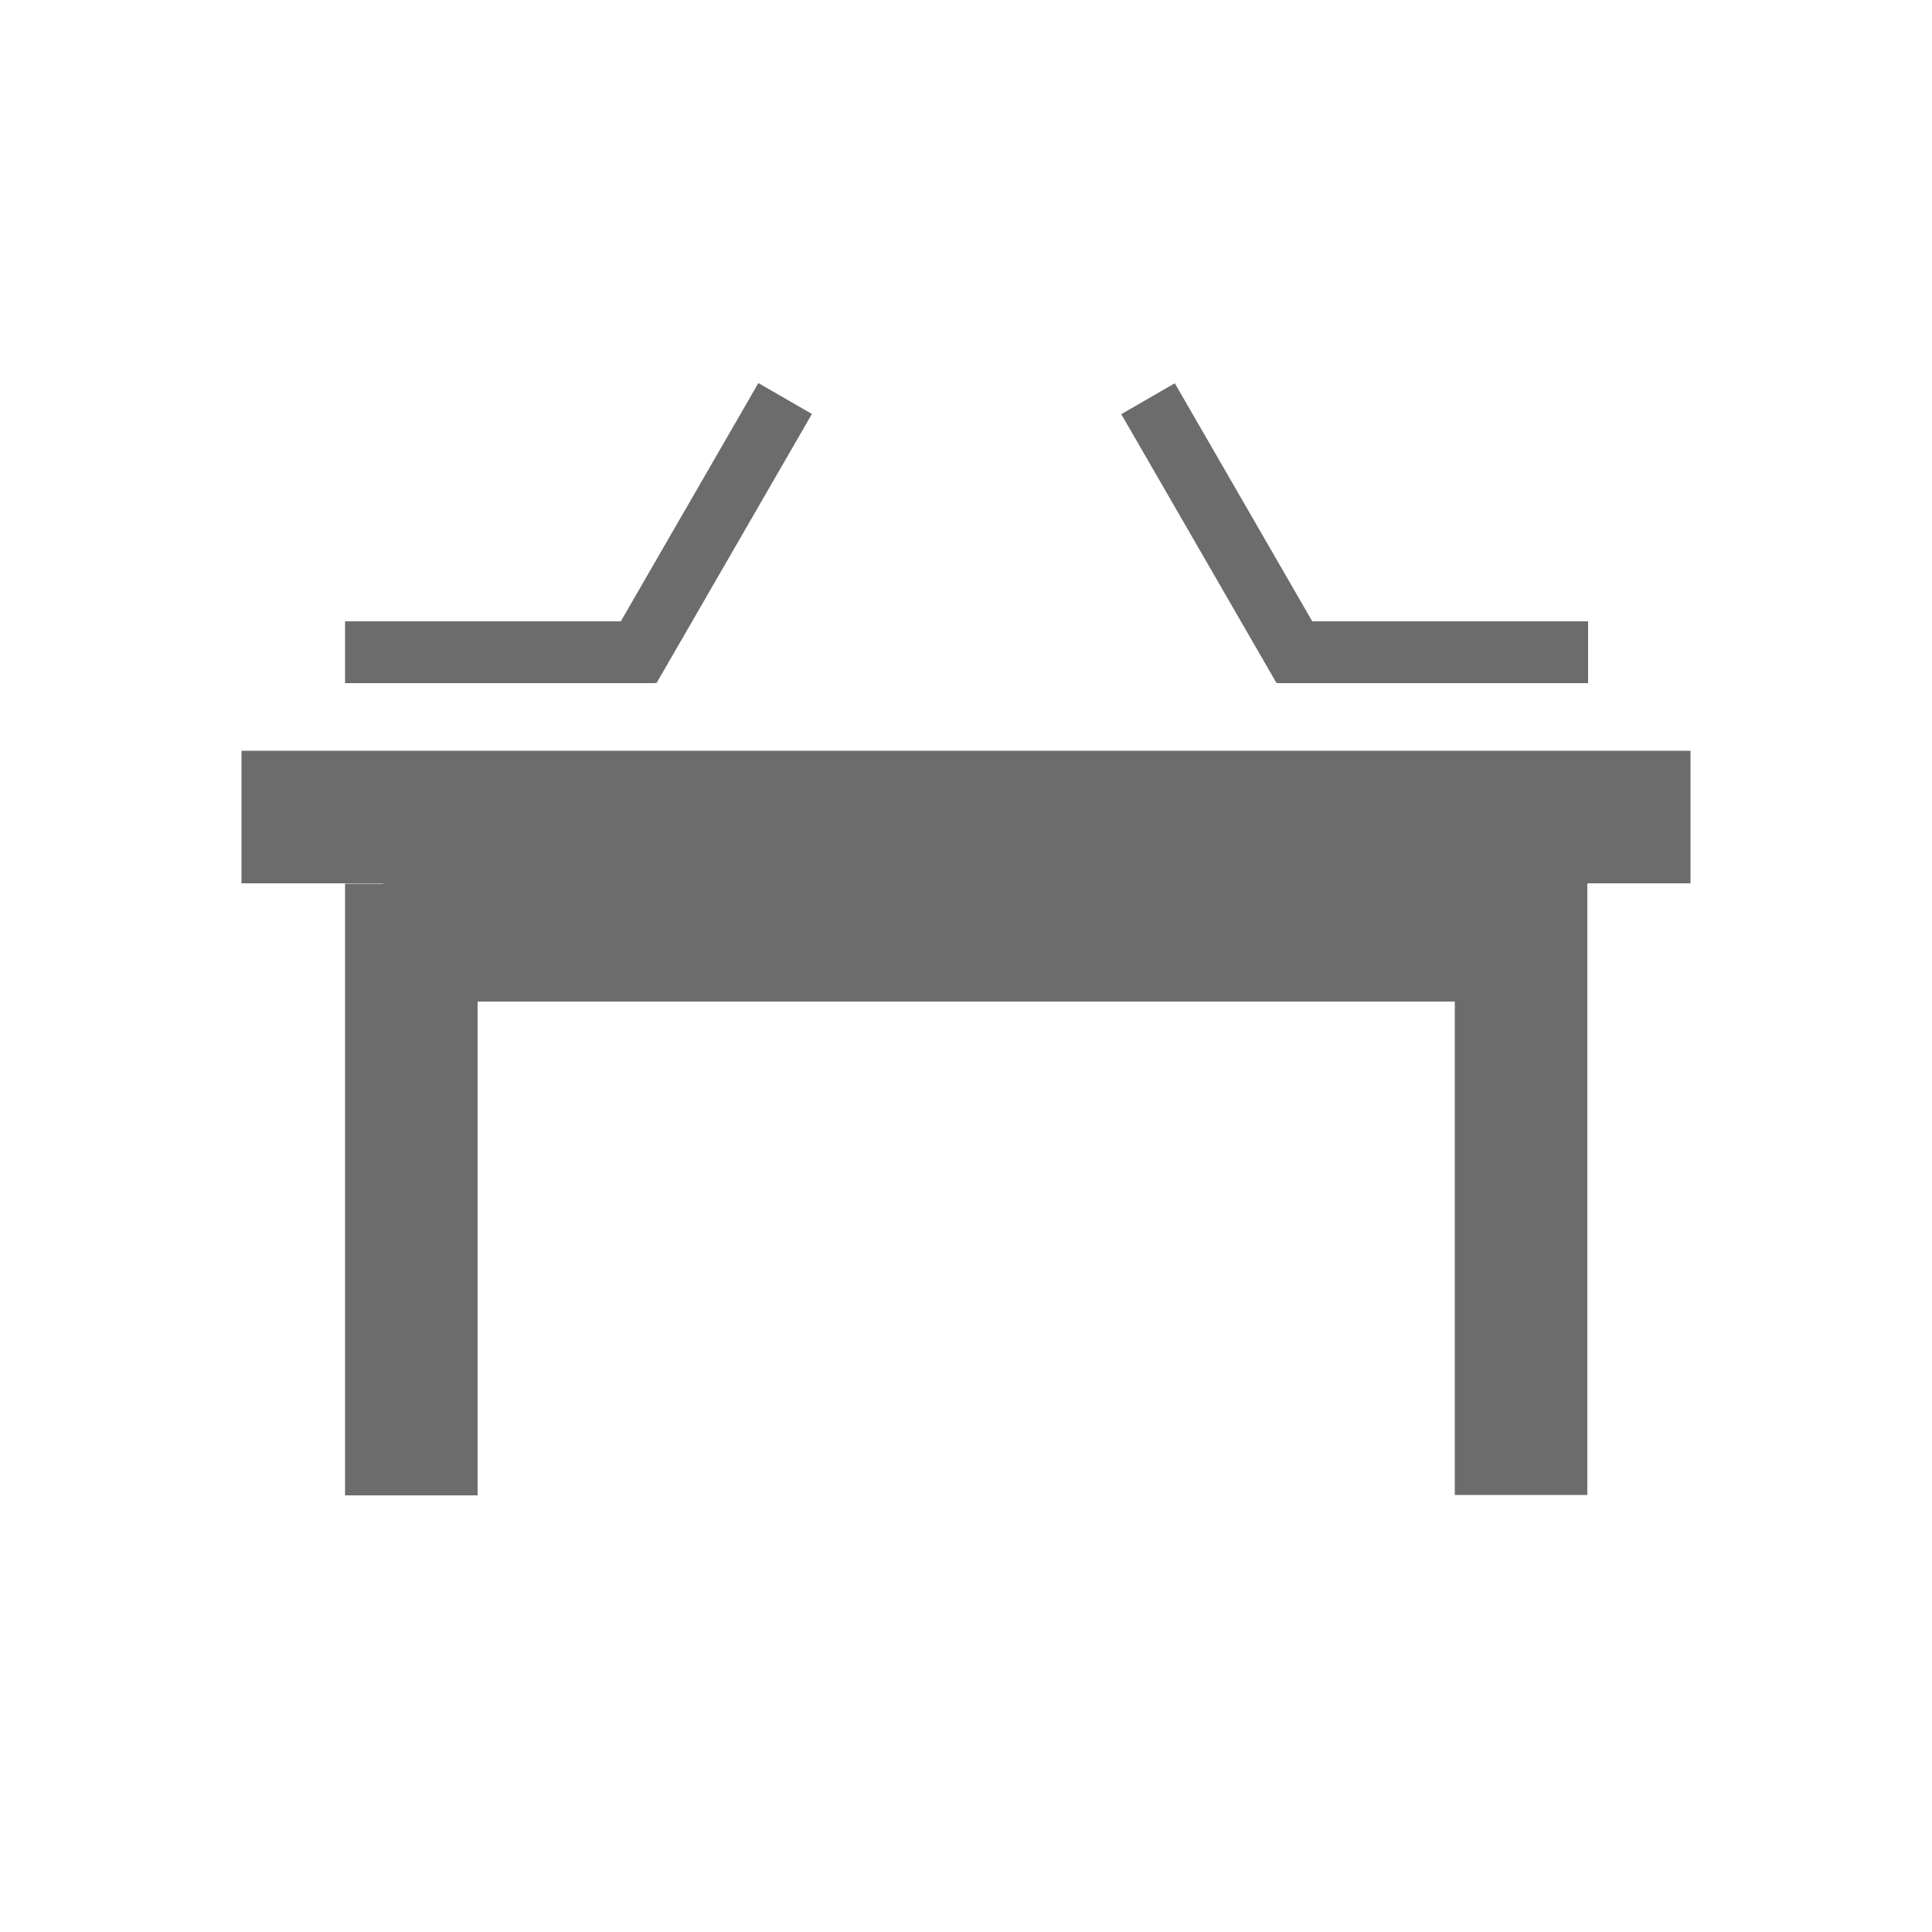 <?xml version="1.0" encoding="utf-8"?>
<!-- Generator: Adobe Illustrator 22.0.1, SVG Export Plug-In . SVG Version: 6.00 Build 0)  -->
<svg version="1.1" id="Layer_2_1_" xmlns="http://www.w3.org/2000/svg" xmlns:xlink="http://www.w3.org/1999/xlink" x="0px" y="0px"
	 viewBox="0 0 500 500" style="enable-background:new 0 0 500 500;" xml:space="preserve">
<style type="text/css">
	.st0{fill:#6C6C6C;}
</style>
<g>
	<rect x="62.5" y="194.3" class="st0" width="375" height="34.3"/>
	<rect x="99.2" y="224.9" class="st0" width="301.6" height="34.3"/>
	<rect x="89.3" y="228.7" class="st0" width="34.3" height="158.3"/>
	<rect x="376.5" y="228.6" class="st0" width="34.3" height="158.3"/>
</g>
<g>
	<rect x="330.6" y="160.8" class="st0" width="80.4" height="16"/>
	<rect x="309.2" y="97.8" transform="matrix(0.866 -0.5 0.5 0.866 -26.484 177.092)" class="st0" width="16" height="80.4"/>
</g>
<g>
	<rect x="89.3" y="160.8" class="st0" width="80.4" height="16"/>
	<rect x="142.9" y="130" transform="matrix(0.5 -0.866 0.866 0.5 -27.962 227.513)" class="st0" width="80.4" height="16"/>
</g>
</svg>
